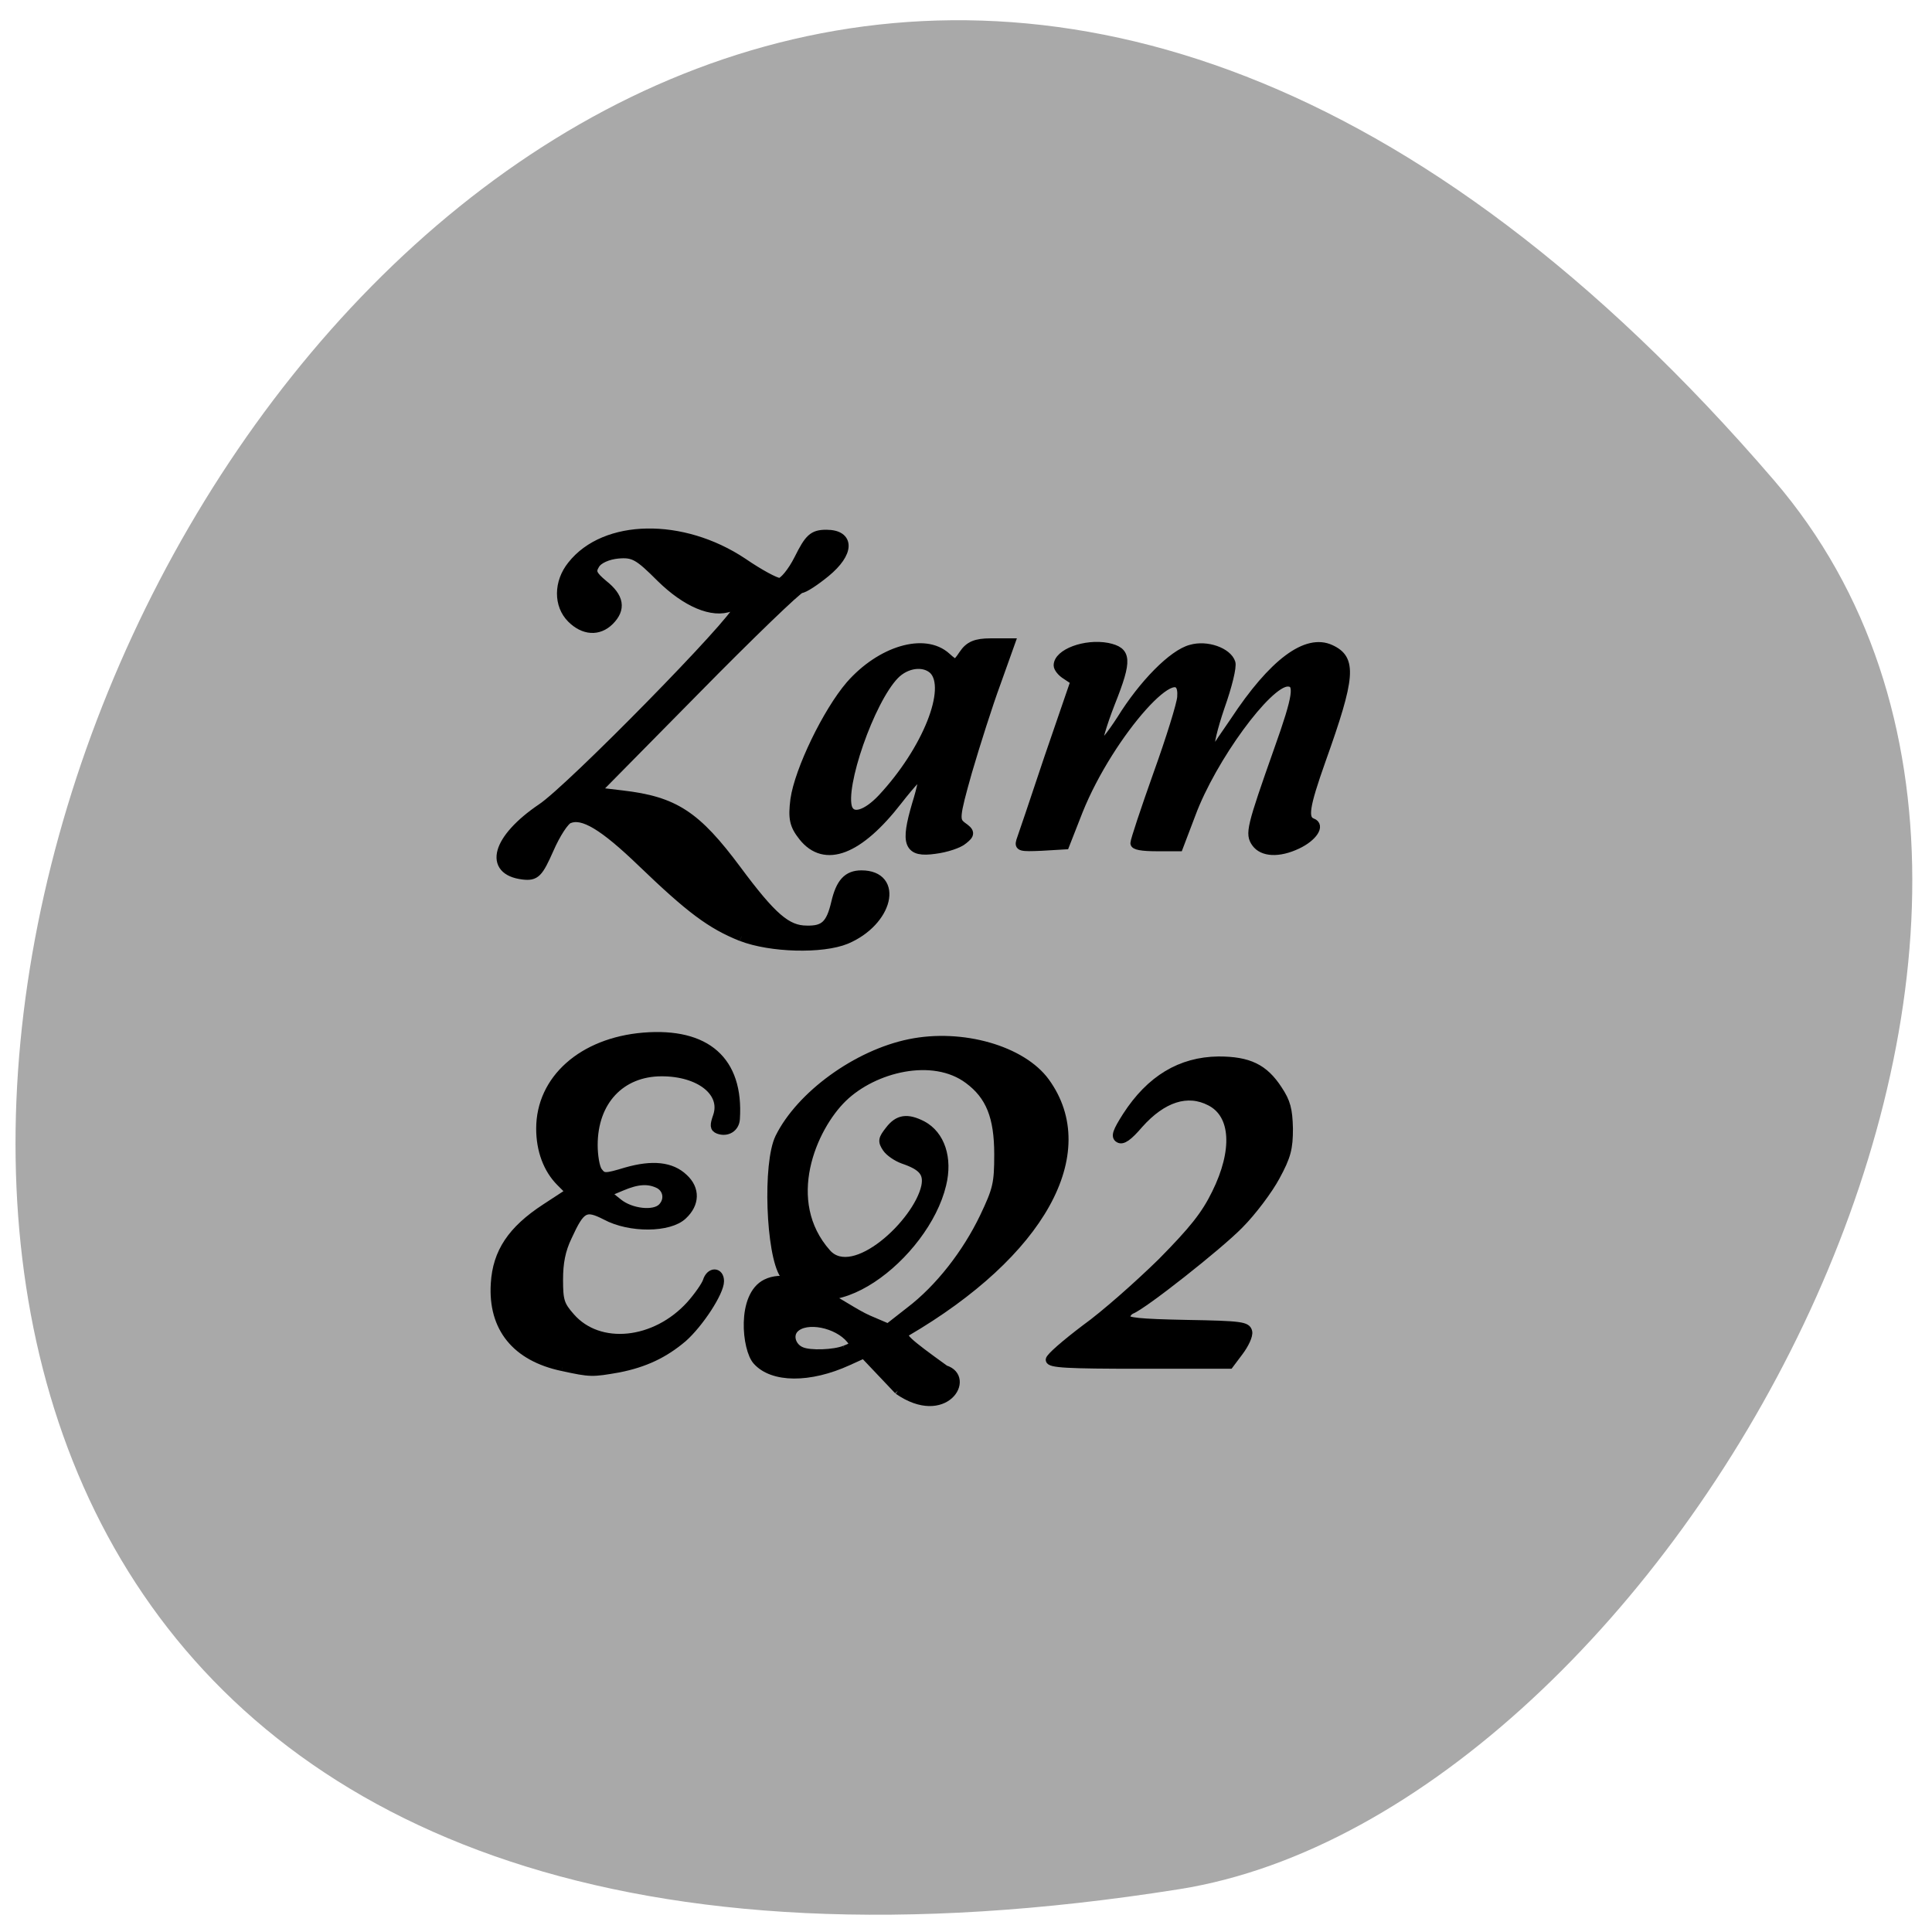 <svg xmlns="http://www.w3.org/2000/svg" viewBox="0 0 16 16"><path d="m 14.691 3.977 c -11.867 -13.809 -23.281 14.586 -4.922 11.668 c 4.02 -0.641 8.121 -7.945 4.922 -11.668" fill="#a9a9a9"/><g stroke="#000" transform="scale(0.062)"><g stroke-width="1.347"><path d="m 99.06 125.06 c -4.063 -1.625 -6.813 -3.688 -13.25 -9.875 c -5.188 -5 -7.938 -6.625 -9.813 -5.875 c -0.625 0.188 -1.813 2.063 -2.688 4.063 c -1.438 3.25 -1.813 3.625 -3.438 3.438 c -4.688 -0.563 -3.5 -4.75 2.5 -8.813 c 3.813 -2.5 26.19 -25.313 26.19 -26.688 c 0 -0.375 -0.438 -0.563 -1 -0.313 c -2.375 0.938 -5.875 -0.563 -9.25 -3.875 c -2.938 -2.938 -3.625 -3.375 -5.75 -3.188 c -1.375 0.125 -2.688 0.688 -3.125 1.438 c -0.625 1 -0.375 1.5 1.125 2.75 c 2.125 1.688 2.375 3.188 0.813 4.75 c -1.438 1.438 -3.375 1.313 -5 -0.313 c -1.75 -1.75 -1.75 -4.75 0.063 -7 c 4.375 -5.563 14.688 -5.75 22.75 -0.375 c 2.188 1.5 4.375 2.688 4.938 2.688 c 0.563 0 1.75 -1.438 2.625 -3.188 c 1.375 -2.75 1.875 -3.25 3.625 -3.25 c 3.125 0 3.063 2.375 -0.125 5 c -1.375 1.125 -2.875 2.125 -3.313 2.125 c -0.375 0 -6.75 6.125 -14.12 13.625 l -13.438 13.625 l 3.688 0.438 c 7 0.813 9.875 2.688 15.313 10 c 4.688 6.313 6.688 8.06 9.375 8.06 c 2.375 0.063 3.25 -0.75 3.938 -3.688 c 0.625 -2.688 1.563 -3.688 3.375 -3.688 c 5 0 3.563 6.125 -2.063 8.5 c -3.188 1.313 -10.06 1.125 -13.938 -0.375"/><path d="m 107.31 111.69 c -1.188 -1.5 -1.375 -2.375 -1.063 -4.875 c 0.563 -3.938 4.313 -11.688 7.375 -15.25 c 4.063 -4.625 9.875 -6.375 12.75 -3.75 c 1.25 1.125 1.375 1.125 2.375 -0.375 c 0.75 -1.125 1.625 -1.5 3.563 -1.5 h 2.563 l -1.875 5.25 c -1.063 2.875 -2.75 8.188 -3.813 11.813 c -1.75 6.188 -1.75 6.625 -0.688 7.438 c 1.063 0.75 1.063 0.938 0.125 1.688 c -0.563 0.5 -2.25 1.063 -3.75 1.25 c -3.5 0.5 -3.938 -0.625 -2.375 -5.938 c 0.688 -2.188 1.063 -4.125 0.875 -4.313 c -0.188 -0.188 -1.75 1.5 -3.5 3.75 c -5.188 6.688 -9.688 8.438 -12.563 4.813 m 10.563 -5 c 6 -6.438 9.313 -14.75 6.875 -17.25 c -1.313 -1.25 -3.75 -0.938 -5.313 0.688 c -3.313 3.438 -7.313 15 -6.25 17.875 c 0.625 1.5 2.563 0.938 4.688 -1.313"/></g><g stroke-width="1.024"><path d="m 167.69 112.63 c -0.875 -1.25 -0.688 -2.063 3 -12.5 c 2.563 -7.188 2.813 -8.938 1.313 -8.938 c -2.625 0 -10.06 10.125 -12.813 17.563 l -1.688 4.438 h -3 c -2 0 -3 -0.188 -3 -0.563 c 0 -0.375 1.375 -4.5 3.063 -9.25 c 1.688 -4.688 3.125 -9.313 3.188 -10.25 c 0.5 -6.313 -9.438 4.75 -13.625 15.188 l -1.813 4.625 l -3.188 0.188 c -2.813 0.125 -3.125 0.063 -2.875 -0.813 c 0.188 -0.5 1.875 -5.5 3.75 -11.125 l 3.5 -10.188 l -1.125 -0.75 c -0.625 -0.375 -1.125 -1 -1.125 -1.375 c 0 -1.688 3.688 -3.063 6.688 -2.5 c 2.688 0.563 2.813 1.688 0.5 7.5 c -1.125 2.875 -1.875 5.438 -1.625 5.625 c 0.25 0.25 1.5 -1.313 2.875 -3.438 c 2.938 -4.75 6.938 -8.813 9.375 -9.438 c 2.125 -0.625 4.938 0.375 5.438 1.875 c 0.188 0.563 -0.438 3.125 -1.438 5.938 c -0.938 2.75 -1.5 5.125 -1.25 5.25 c 0.25 0.188 0.563 0.25 0.625 0.125 c 0.063 -0.125 1.125 -1.688 2.375 -3.5 c 5.188 -7.875 9.688 -11.188 12.938 -9.688 c 3 1.375 2.813 3.75 -1.188 14.938 c -2.188 6.188 -2.438 7.813 -1.25 8.25 c 1.188 0.438 0.125 2.063 -2 3.063 c -2.5 1.188 -4.688 1.063 -5.625 -0.25"/><path d="m 75.13 182.63 c -6.25 -1.313 -9.438 -5.25 -9.06 -11.188 c 0.25 -4.188 2.25 -7.188 6.75 -10.125 l 3.25 -2.125 l -1.25 -1.25 c -1.75 -1.75 -2.688 -4.313 -2.688 -7.188 c 0 -6.625 5.625 -11.625 13.813 -12.313 c 8.438 -0.688 12.875 3.188 12.375 11 c -0.063 1.25 -1.188 1.938 -2.375 1.5 c -0.625 -0.25 -0.625 -0.625 -0.188 -1.875 c 1.063 -3.125 -2.313 -5.813 -7.375 -5.813 c -5.438 0 -9.06 3.875 -9.06 9.688 c 0 1.375 0.25 3 0.625 3.5 c 0.625 0.813 0.813 0.875 3.688 0 c 3.5 -1 6.06 -0.75 7.75 0.875 c 1.625 1.5 1.563 3.5 -0.125 5.063 c -1.813 1.75 -7.125 1.813 -10.375 0.063 c -2.688 -1.375 -3.25 -1.063 -5 2.75 c -0.875 1.813 -1.188 3.5 -1.188 5.75 c 0 2.813 0.188 3.375 1.563 4.938 c 3.75 4.313 11.25 3.563 15.938 -1.625 c 1 -1.125 2 -2.563 2.188 -3.125 c 0.438 -1.438 1.813 -1.375 1.813 0 c 0 1.5 -2.75 5.688 -4.938 7.625 c -2.5 2.125 -5.125 3.375 -8.625 4.063 c -3.563 0.625 -3.75 0.625 -7.5 -0.188 m 13.25 -21.375 c 0.938 -0.938 0.75 -2.375 -0.375 -3 c -1.375 -0.688 -2.813 -0.625 -5 0.313 l -1.938 0.813 l 1.563 1.25 c 1.625 1.313 4.688 1.688 5.75 0.625"/><path d="m 119.94 185.75 l -4.563 -4.813 l -2.063 0.938 c -5.188 2.375 -10.125 2.313 -12.25 -0.063 c -1.438 -1.563 -2.188 -8.75 1.25 -10.438 c 4.063 -2 10.25 3.313 13.688 4.813 l 2.625 1.125 l 2.875 -2.25 c 3.938 -3 7.563 -7.688 9.875 -12.5 c 1.75 -3.688 1.938 -4.438 1.938 -8.375 c 0 -5 -1.125 -7.813 -4 -9.938 c -4.688 -3.5 -12.563 -1.563 -16.688 2.438 c -4.063 3.938 -8.313 13.75 -2.125 20.688 c 3.5 3.875 12 -4.063 13.06 -8.875 c 0.375 -1.813 -0.375 -2.688 -2.938 -3.563 c -0.875 -0.313 -1.875 -1 -2.25 -1.563 c -0.625 -0.938 -0.563 -1.25 0.375 -2.438 c 1.188 -1.563 2.438 -1.75 4.5 -0.688 c 2.438 1.313 3.5 4.438 2.625 8 c -2.25 9.438 -15.688 20.13 -21.19 12.06 c -1.875 -2.813 -2.313 -14.938 -0.625 -18.375 c 2.813 -5.688 10.375 -11.188 17.438 -12.625 c 7 -1.438 15.06 0.875 18.19 5.188 c 6.875 9.5 -0.563 22.938 -18.625 33.5 c -0.75 0.438 0.063 1.188 5.188 4.875 c 3.625 1.125 0 7.25 -6.313 2.875 m -7.125 -5.5 c 1.188 -0.438 1.313 -0.625 0.75 -1.313 c -1.75 -2.125 -5.875 -2.938 -7.375 -1.438 c -0.875 0.875 -0.375 2.438 0.875 2.938 c 1.125 0.5 4.375 0.375 5.75 -0.188"/><path d="m 140.19 181.63 c 0 -0.375 2.188 -2.25 4.75 -4.188 c 2.625 -1.875 7.188 -5.938 10.188 -8.875 c 4.188 -4.25 5.813 -6.25 7.25 -9.188 c 2.813 -5.688 2.563 -10.5 -0.75 -12.188 c -3 -1.563 -6.313 -0.5 -9.438 3 c -1.438 1.688 -2.25 2.25 -2.75 1.938 c -0.563 -0.313 -0.313 -1 1 -3.063 c 3.188 -4.938 7.25 -7.375 12.313 -7.438 c 4.063 0 6.125 1 8 3.875 c 1.125 1.688 1.375 2.688 1.438 5.25 c 0 2.625 -0.25 3.688 -1.75 6.438 c -0.938 1.75 -3.125 4.688 -4.875 6.438 c -2.75 2.813 -12.813 10.75 -14.438 11.375 c -0.375 0.188 -0.688 0.563 -0.688 1 c 0 0.5 1.688 0.688 8.06 0.813 c 7.313 0.125 8.06 0.25 8.25 1.063 c 0.125 0.5 -0.438 1.688 -1.188 2.688 l -1.313 1.75 h -12 c -9.688 0 -12.06 -0.125 -12.06 -0.688"/></g></g></svg>
